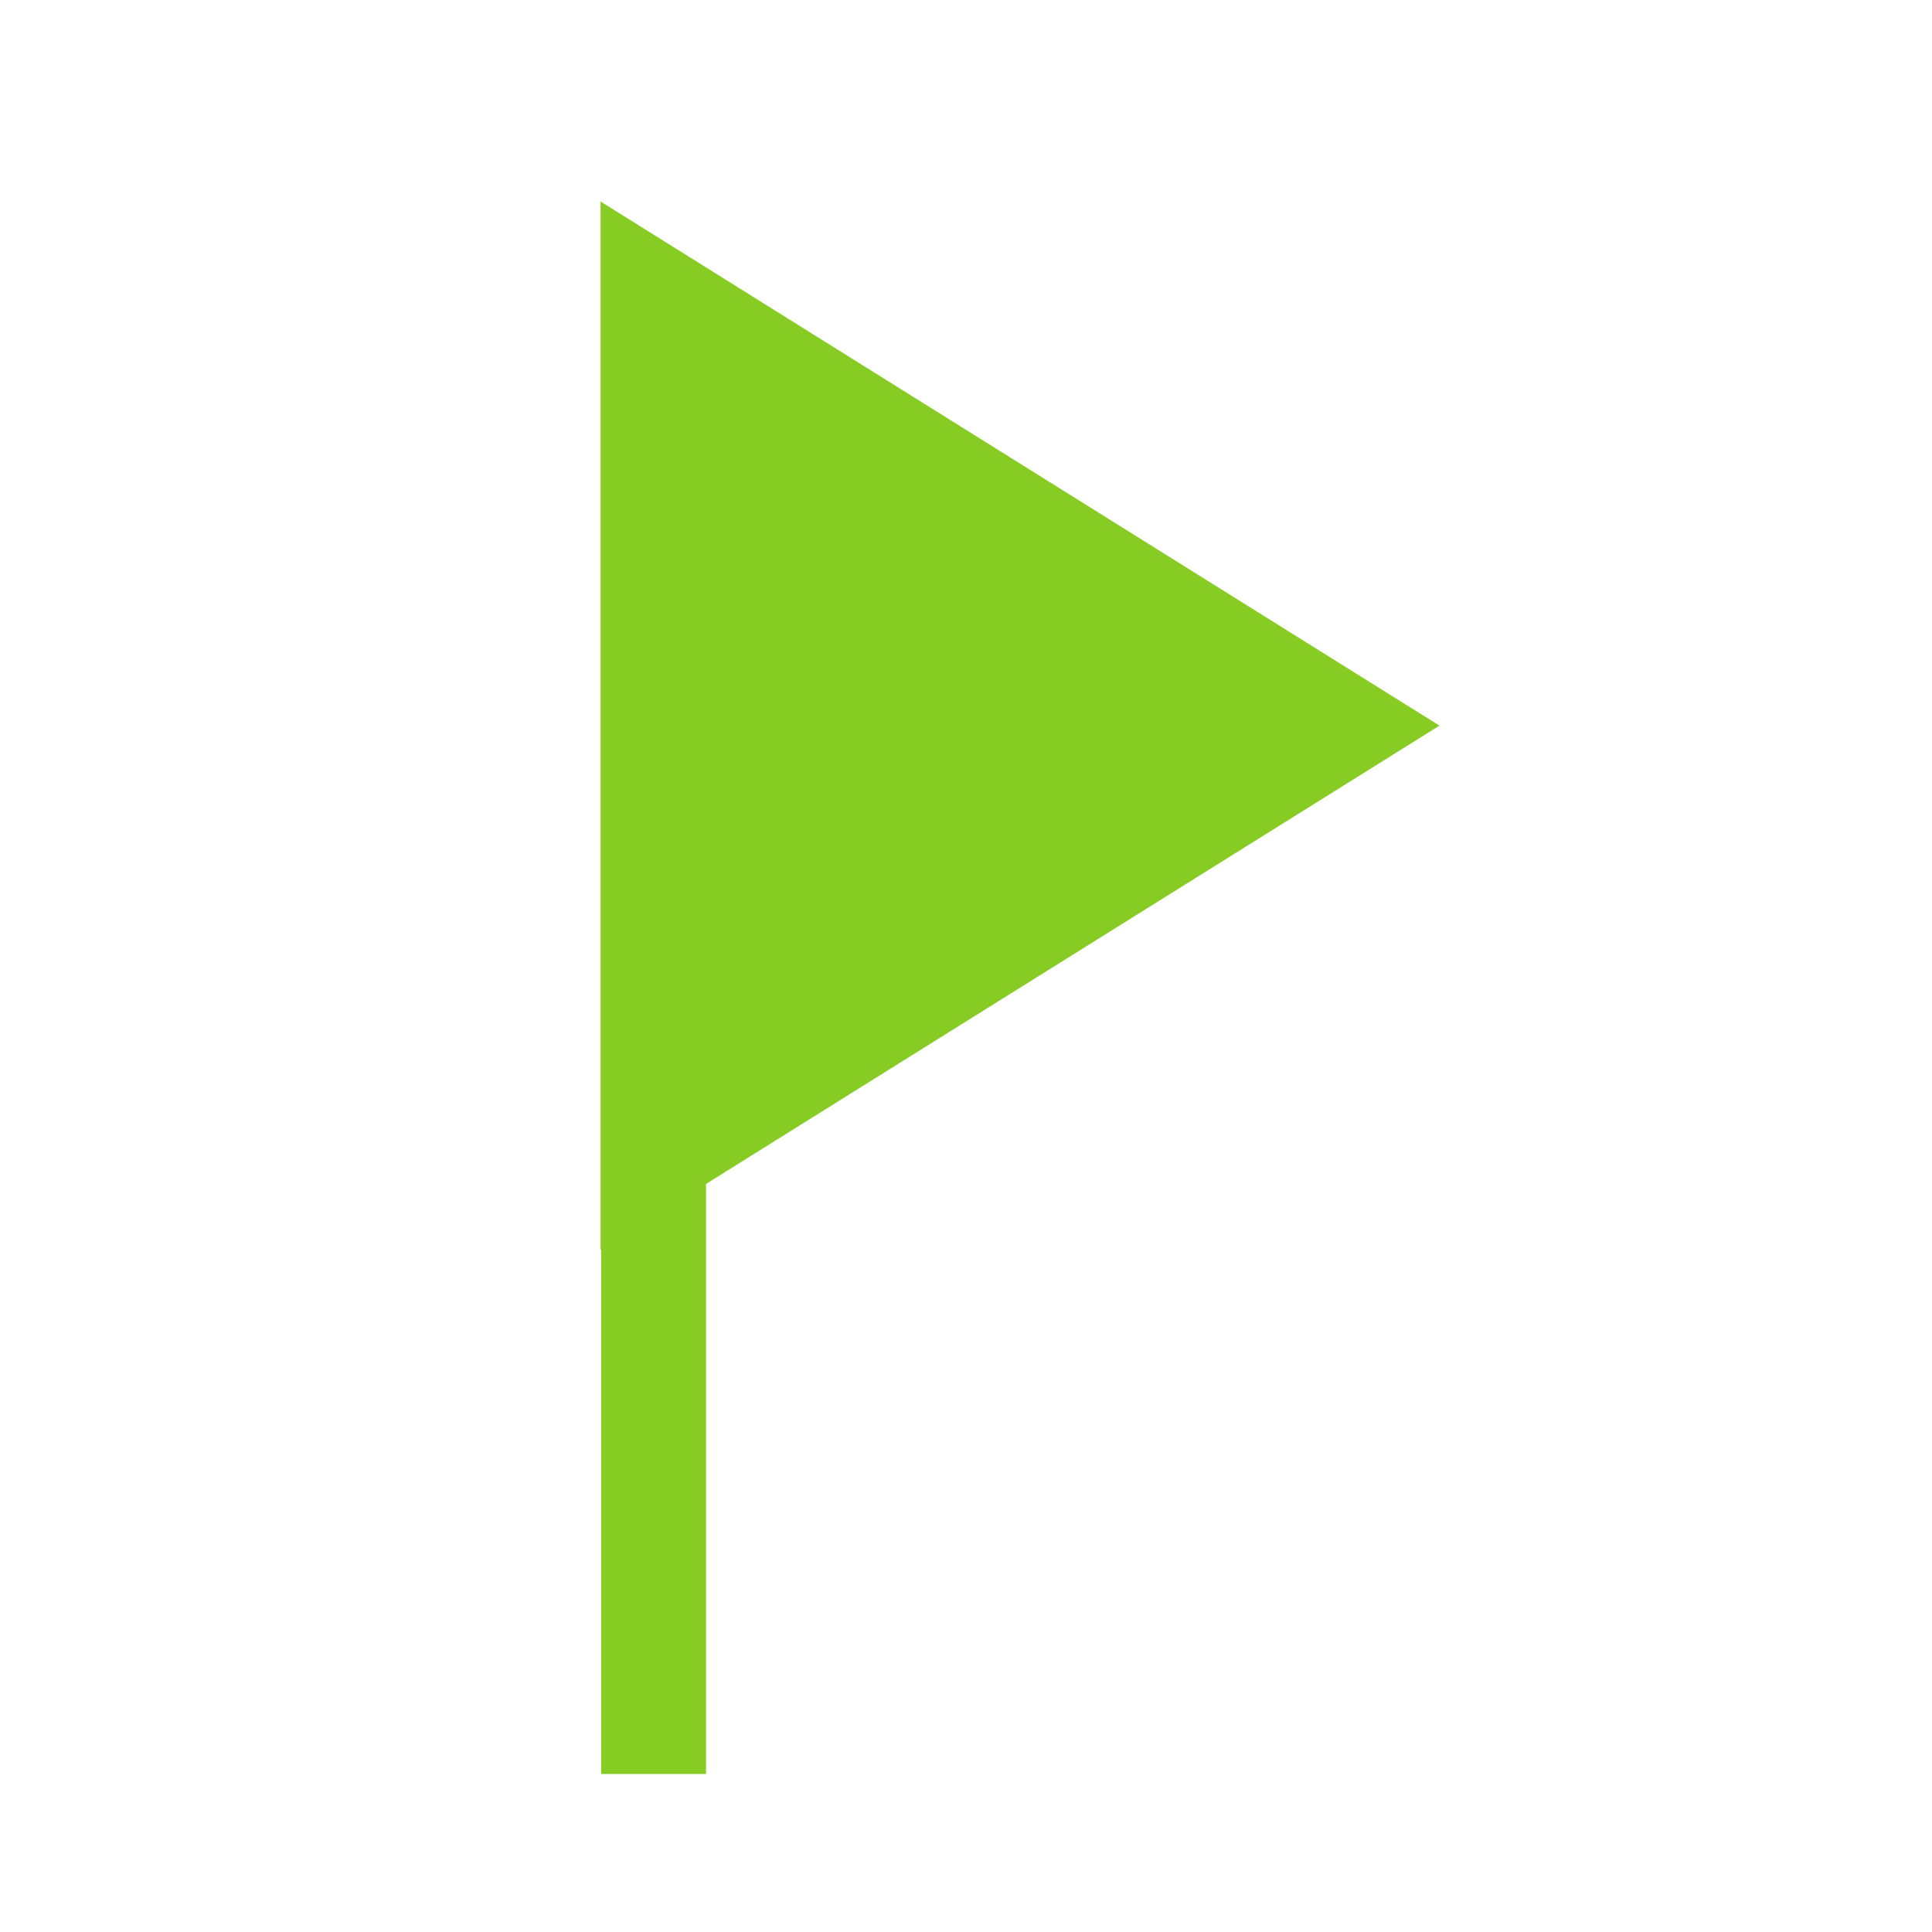 <svg xmlns="http://www.w3.org/2000/svg" xmlns:xlink="http://www.w3.org/1999/xlink" width="600" height="600" x="0" y="0" enable-background="new 0 0 600 600" version="1.0" viewBox="0 0 600 600" xml:space="preserve"><polygon fill="#86CC23" fill-rule="evenodd" points="447.043 225.349 186.502 62.574 186.502 388.156 186.693 388.037 186.693 550.932 219.261 550.932 219.261 367.686" clip-rule="evenodd"/></svg>